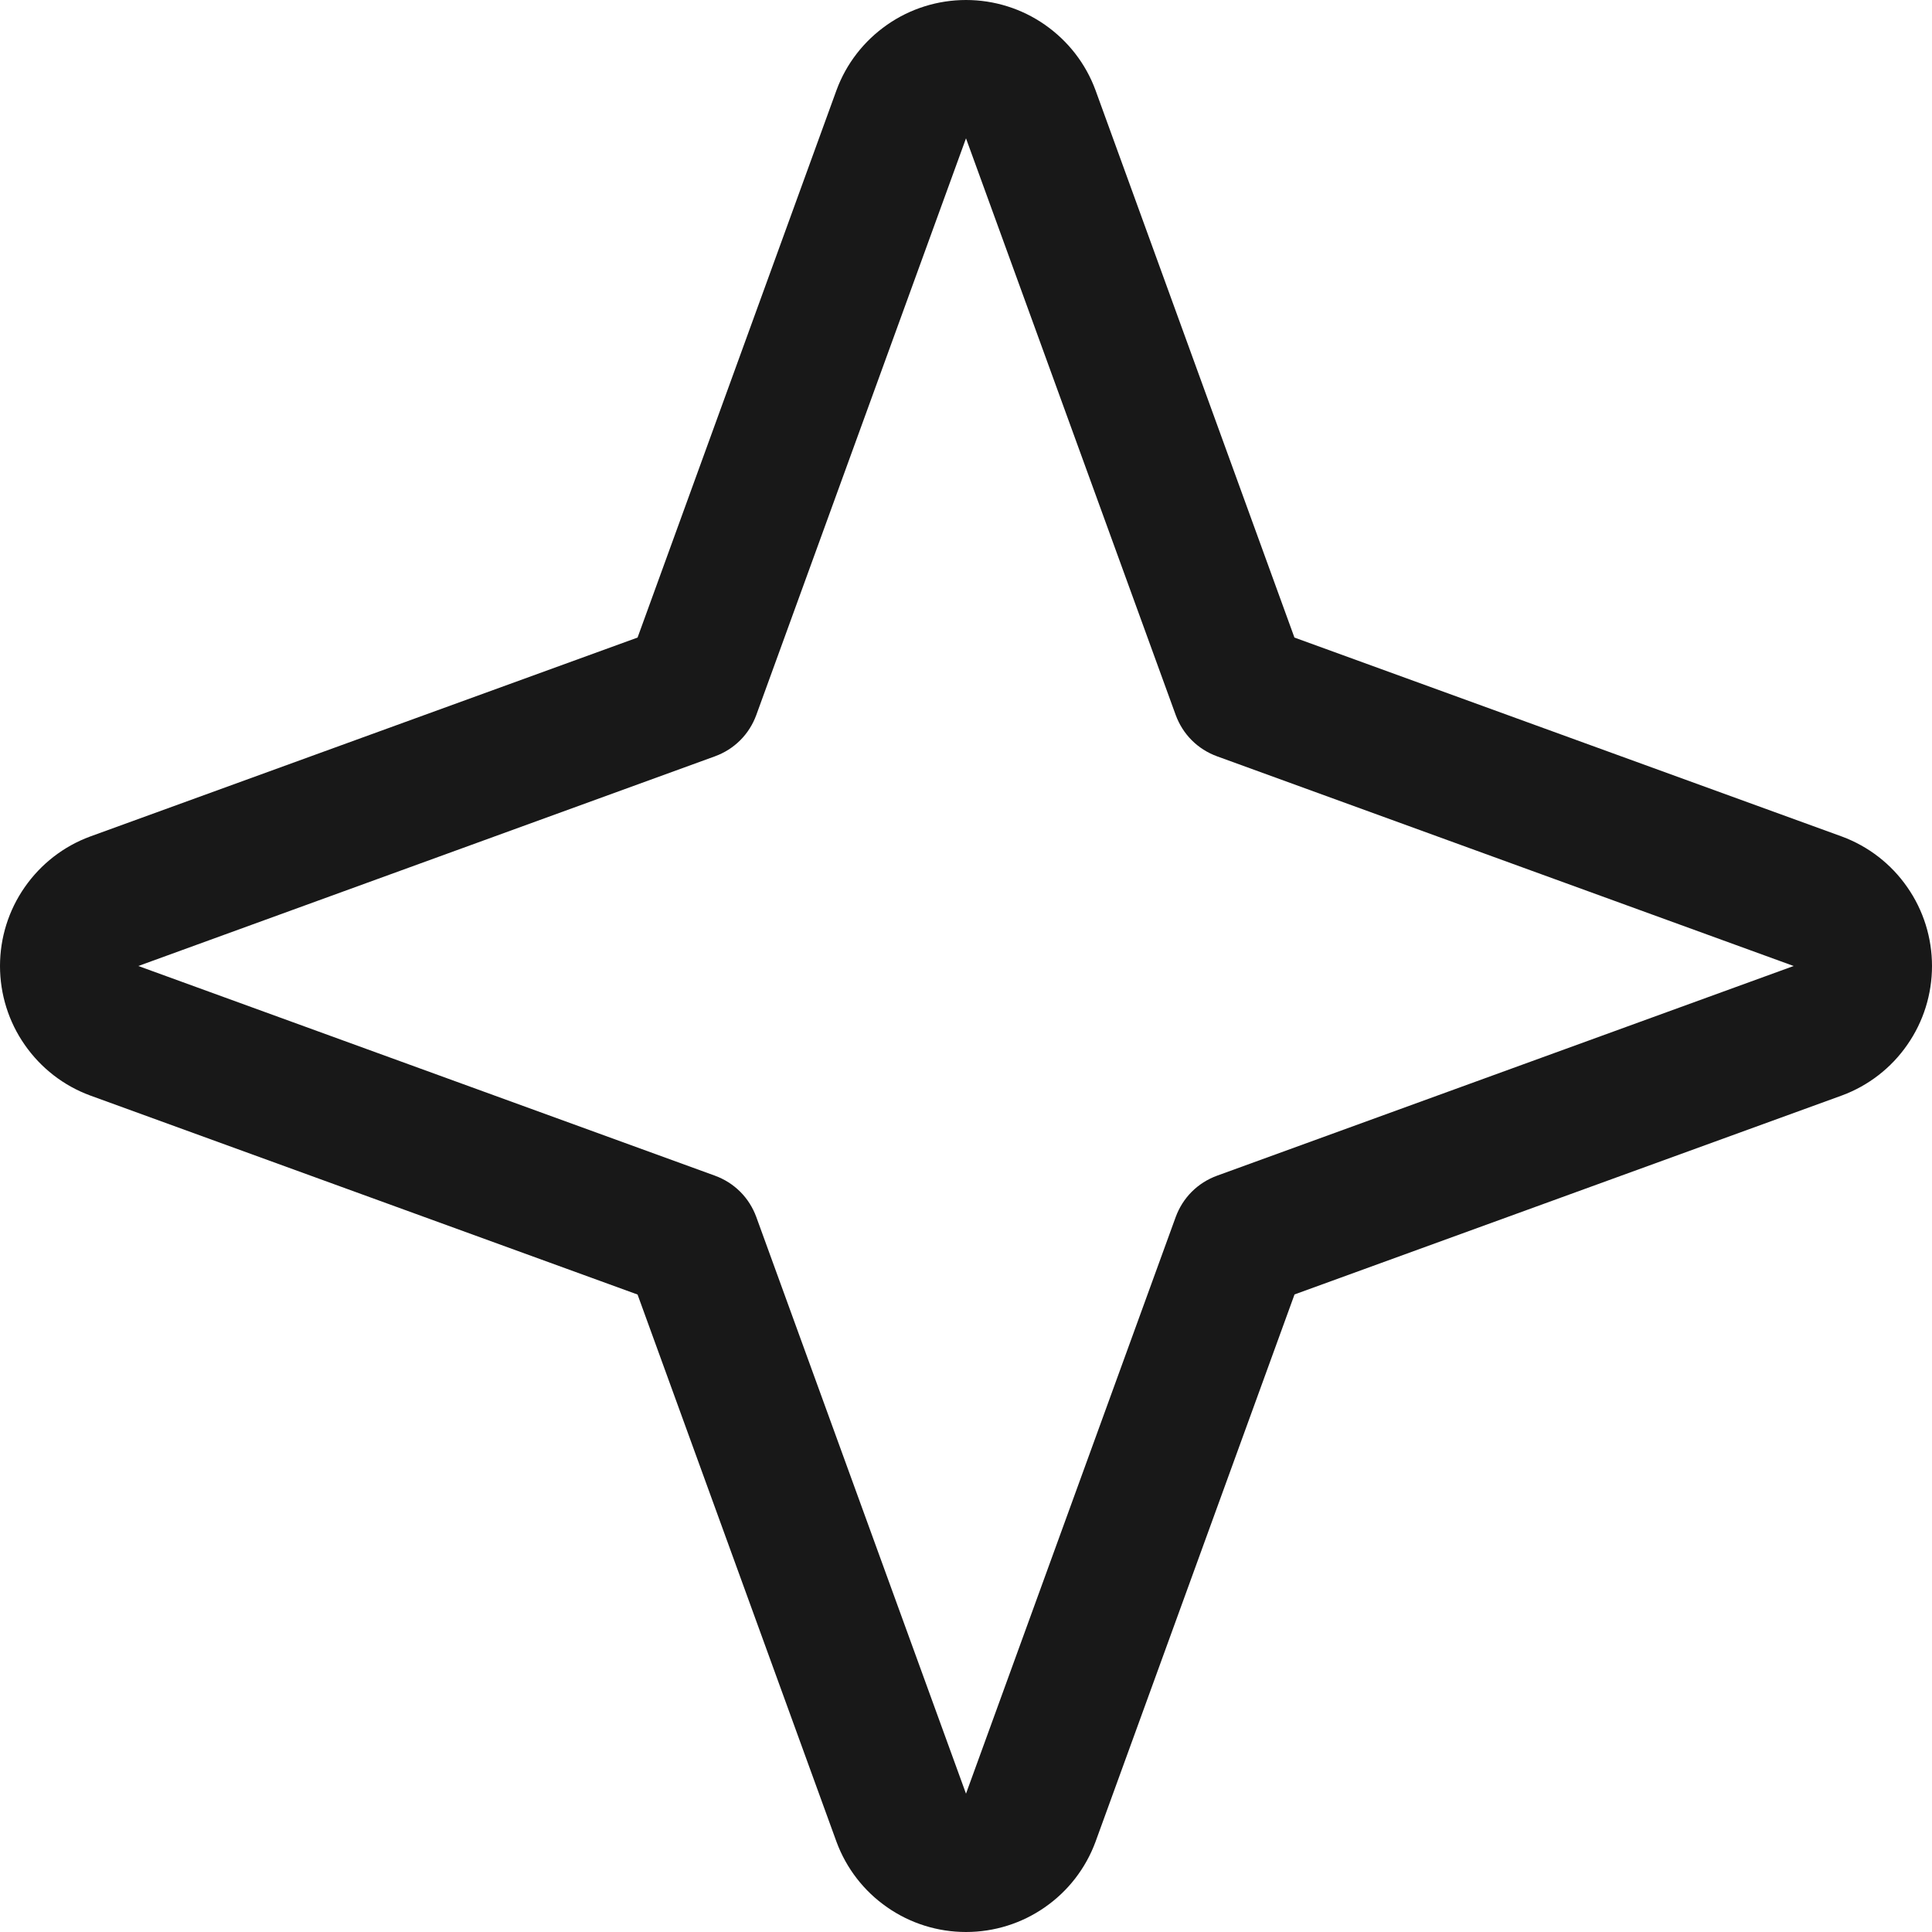 <svg width="20" height="20" viewBox="0 0 20 20" fill="none" xmlns="http://www.w3.org/2000/svg">
<path d="M19.068 8.66L13.4 6.6L11.34 0.932C11.239 0.658 11.056 0.423 10.816 0.256C10.577 0.089 10.292 0 10 0C9.708 0 9.423 0.089 9.184 0.256C8.944 0.423 8.761 0.658 8.66 0.932L6.6 6.6L0.932 8.66C0.658 8.761 0.423 8.944 0.256 9.184C0.089 9.423 0 9.708 0 10C0 10.292 0.089 10.577 0.256 10.816C0.423 11.056 0.658 11.239 0.932 11.34L6.6 13.401L8.66 19.068C8.761 19.341 8.944 19.578 9.184 19.744C9.423 19.911 9.708 20 10 20C10.292 20 10.577 19.911 10.816 19.744C11.056 19.578 11.239 19.341 11.34 19.068L13.401 13.4L19.068 11.34C19.341 11.239 19.578 11.056 19.744 10.816C19.911 10.577 20 10.292 20 10C20 9.708 19.911 9.423 19.744 9.184C19.578 8.944 19.341 8.761 19.068 8.66ZM12.598 12.171C12.5 12.207 12.411 12.263 12.337 12.337C12.263 12.411 12.207 12.5 12.171 12.598L10 18.568L7.829 12.598C7.793 12.5 7.737 12.411 7.663 12.337C7.589 12.263 7.5 12.207 7.402 12.171L1.432 10L7.402 7.829C7.5 7.793 7.589 7.737 7.663 7.663C7.737 7.589 7.793 7.5 7.829 7.402L10 1.432L12.171 7.402C12.207 7.5 12.263 7.589 12.337 7.663C12.411 7.737 12.5 7.793 12.598 7.829L18.568 10L12.598 12.171Z" fill="#181818"/>
</svg>
